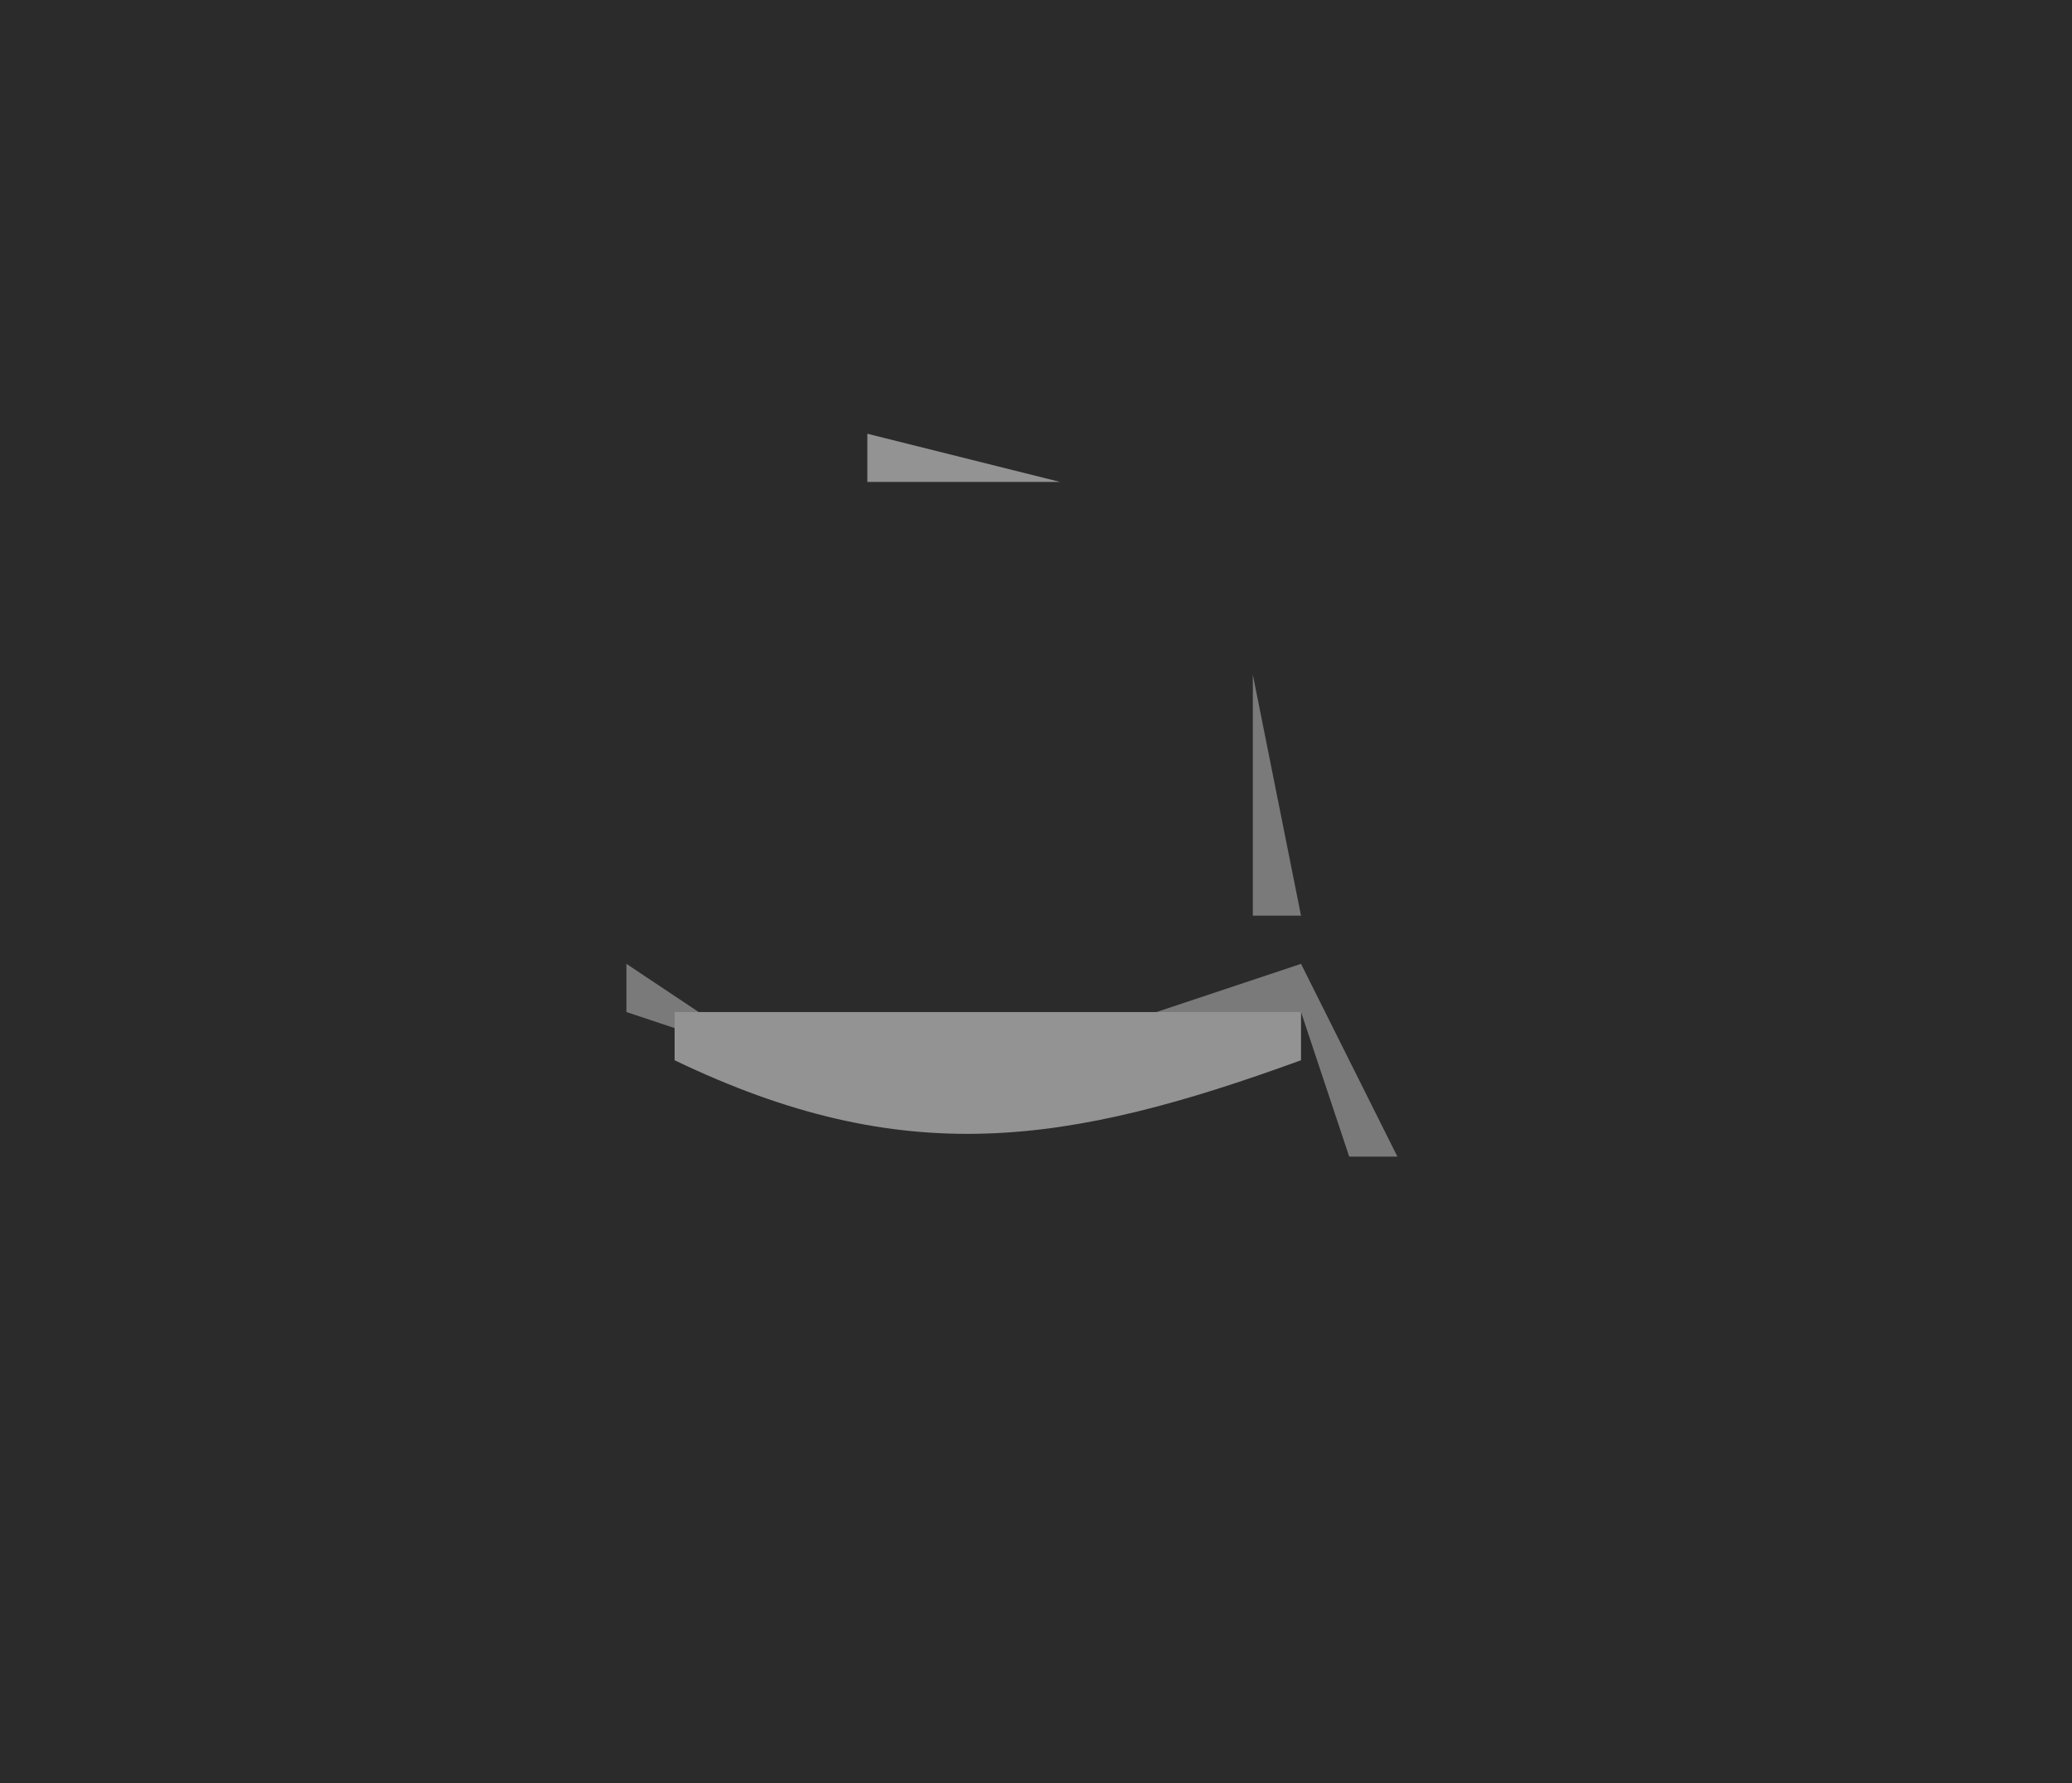 <?xml version="1.0" standalone="yes"?>
<svg xmlns="http://www.w3.org/2000/svg" width="43" height="37">
<path style="fill:#2b2b2b; stroke:none;" d="M0 0L0 37L43 37L43 0L0 0z"/>
<path style="fill:#404040; stroke:none;" d="M16 9L17 10L16 9z"/>
<path style="fill:#7a7a7a; stroke:none;" d="M17 9L18 10L17 9z"/>
<path style="fill:#939393; stroke:none;" d="M18 9L18 10L22 10L18 9z"/>
<path style="fill:#7a7a7a; stroke:none;" d="M22 9L23 10L22 9z"/>
<path style="fill:#404040; stroke:none;" d="M23 9L24 10L23 9z"/>
<path style="fill:#7a7a7a; stroke:none;" d="M15 10L13 13L15 10z"/>
<path style="fill:#939393; stroke:none;" d="M16 10L17 11L16 10z"/>
<path style="fill:#5d5d5d; stroke:none;" d="M17 10L18 11L17 10z"/>
<path style="fill:#2b2b2b; stroke:none;" d="M18.108 10.786C11.249 13.268 14.739 24.802 21.892 22.214C28.751 19.732 25.261 8.198 18.108 10.786z"/>
<path style="fill:#5d5d5d; stroke:none;" d="M22 10L23 11L22 10z"/>
<path style="fill:#939393; stroke:none;" d="M23 10L24 11L23 10z"/>
<path style="fill:#7a7a7a; stroke:none;" d="M24 10L27 13L24 10z"/>
<path style="fill:#939393; stroke:none;" d="M25 12L27 14L25 12z"/>
<path style="fill:#404040; stroke:none;" d="M12 13L13 14L12 13z"/>
<path style="fill:#939393; stroke:none;" d="M13 13L14 14L13 13z"/>
<path style="fill:#404040; stroke:none;" d="M14 13L15 14L14 13M25 13L26 14L25 13M27 13L28 14L27 13z"/>
<path style="fill:#5d5d5d; stroke:none;" d="M12 14L13 15L12 14z"/>
<path style="fill:#7a7a7a; stroke:none;" d="M13 14L14 19L13 14M26 14L26 19L27 19L26 14z"/>
<path style="fill:#5d5d5d; stroke:none;" d="M27 14L28 15L27 14M13.333 16.667L13.667 17.333L13.333 16.667M26 16L27 17L26 16M27 18L28 19L27 18z"/>
<path style="fill:#404040; stroke:none;" d="M12 19L13 20L12 19z"/>
<path style="fill:#939393; stroke:none;" d="M13 19L14 20L13 19z"/>
<path style="fill:#404040; stroke:none;" d="M14 19L15 20L14 19M25 19L26 20L25 19z"/>
<path style="fill:#939393; stroke:none;" d="M26 19L27 20L26 19z"/>
<path style="fill:#404040; stroke:none;" d="M27 19L28 20L27 19z"/>
<path style="fill:#7a7a7a; stroke:none;" d="M13 20L13 21L16 22L13 20M24 21L24 22L27 21L28 24L29 24L27 20L24 21z"/>
<path style="fill:#939393; stroke:none;" d="M14 21L14 22C18.758 24.287 22.141 23.77 27 22L27 21L14 21z"/>
<path style="fill:#404040; stroke:none;" d="M14 22L15 23L14 22M17 22L18 23L17 22M22 22L23 23L22 22M25 22L26 23L25 22z"/>
<path style="fill:#939393; stroke:none;" d="M28 22L33 27L28 22z"/>
<path style="fill:#404040; stroke:none;" d="M29 22L30 23L29 22z"/>
<path style="fill:#5d5d5d; stroke:none;" d="M16 23L17 24L16 23M23 23L24 24L23 23z"/>
<path style="fill:#404040; stroke:none;" d="M30 23L31 24L30 23z"/>
<path style="fill:#5d5d5d; stroke:none;" d="M29 24L30 25L29 24M31 24L32 25L31 24z"/>
<path style="fill:#404040; stroke:none;" d="M30 25L31 26L30 25z"/>
<path style="fill:#5d5d5d; stroke:none;" d="M32 25L33 26L32 25z"/>
<path style="fill:#404040; stroke:none;" d="M31 26L32 27L31 26z"/>
<path style="fill:#7a7a7a; stroke:none;" d="M33 26L34 27L33 26z"/>
</svg>
